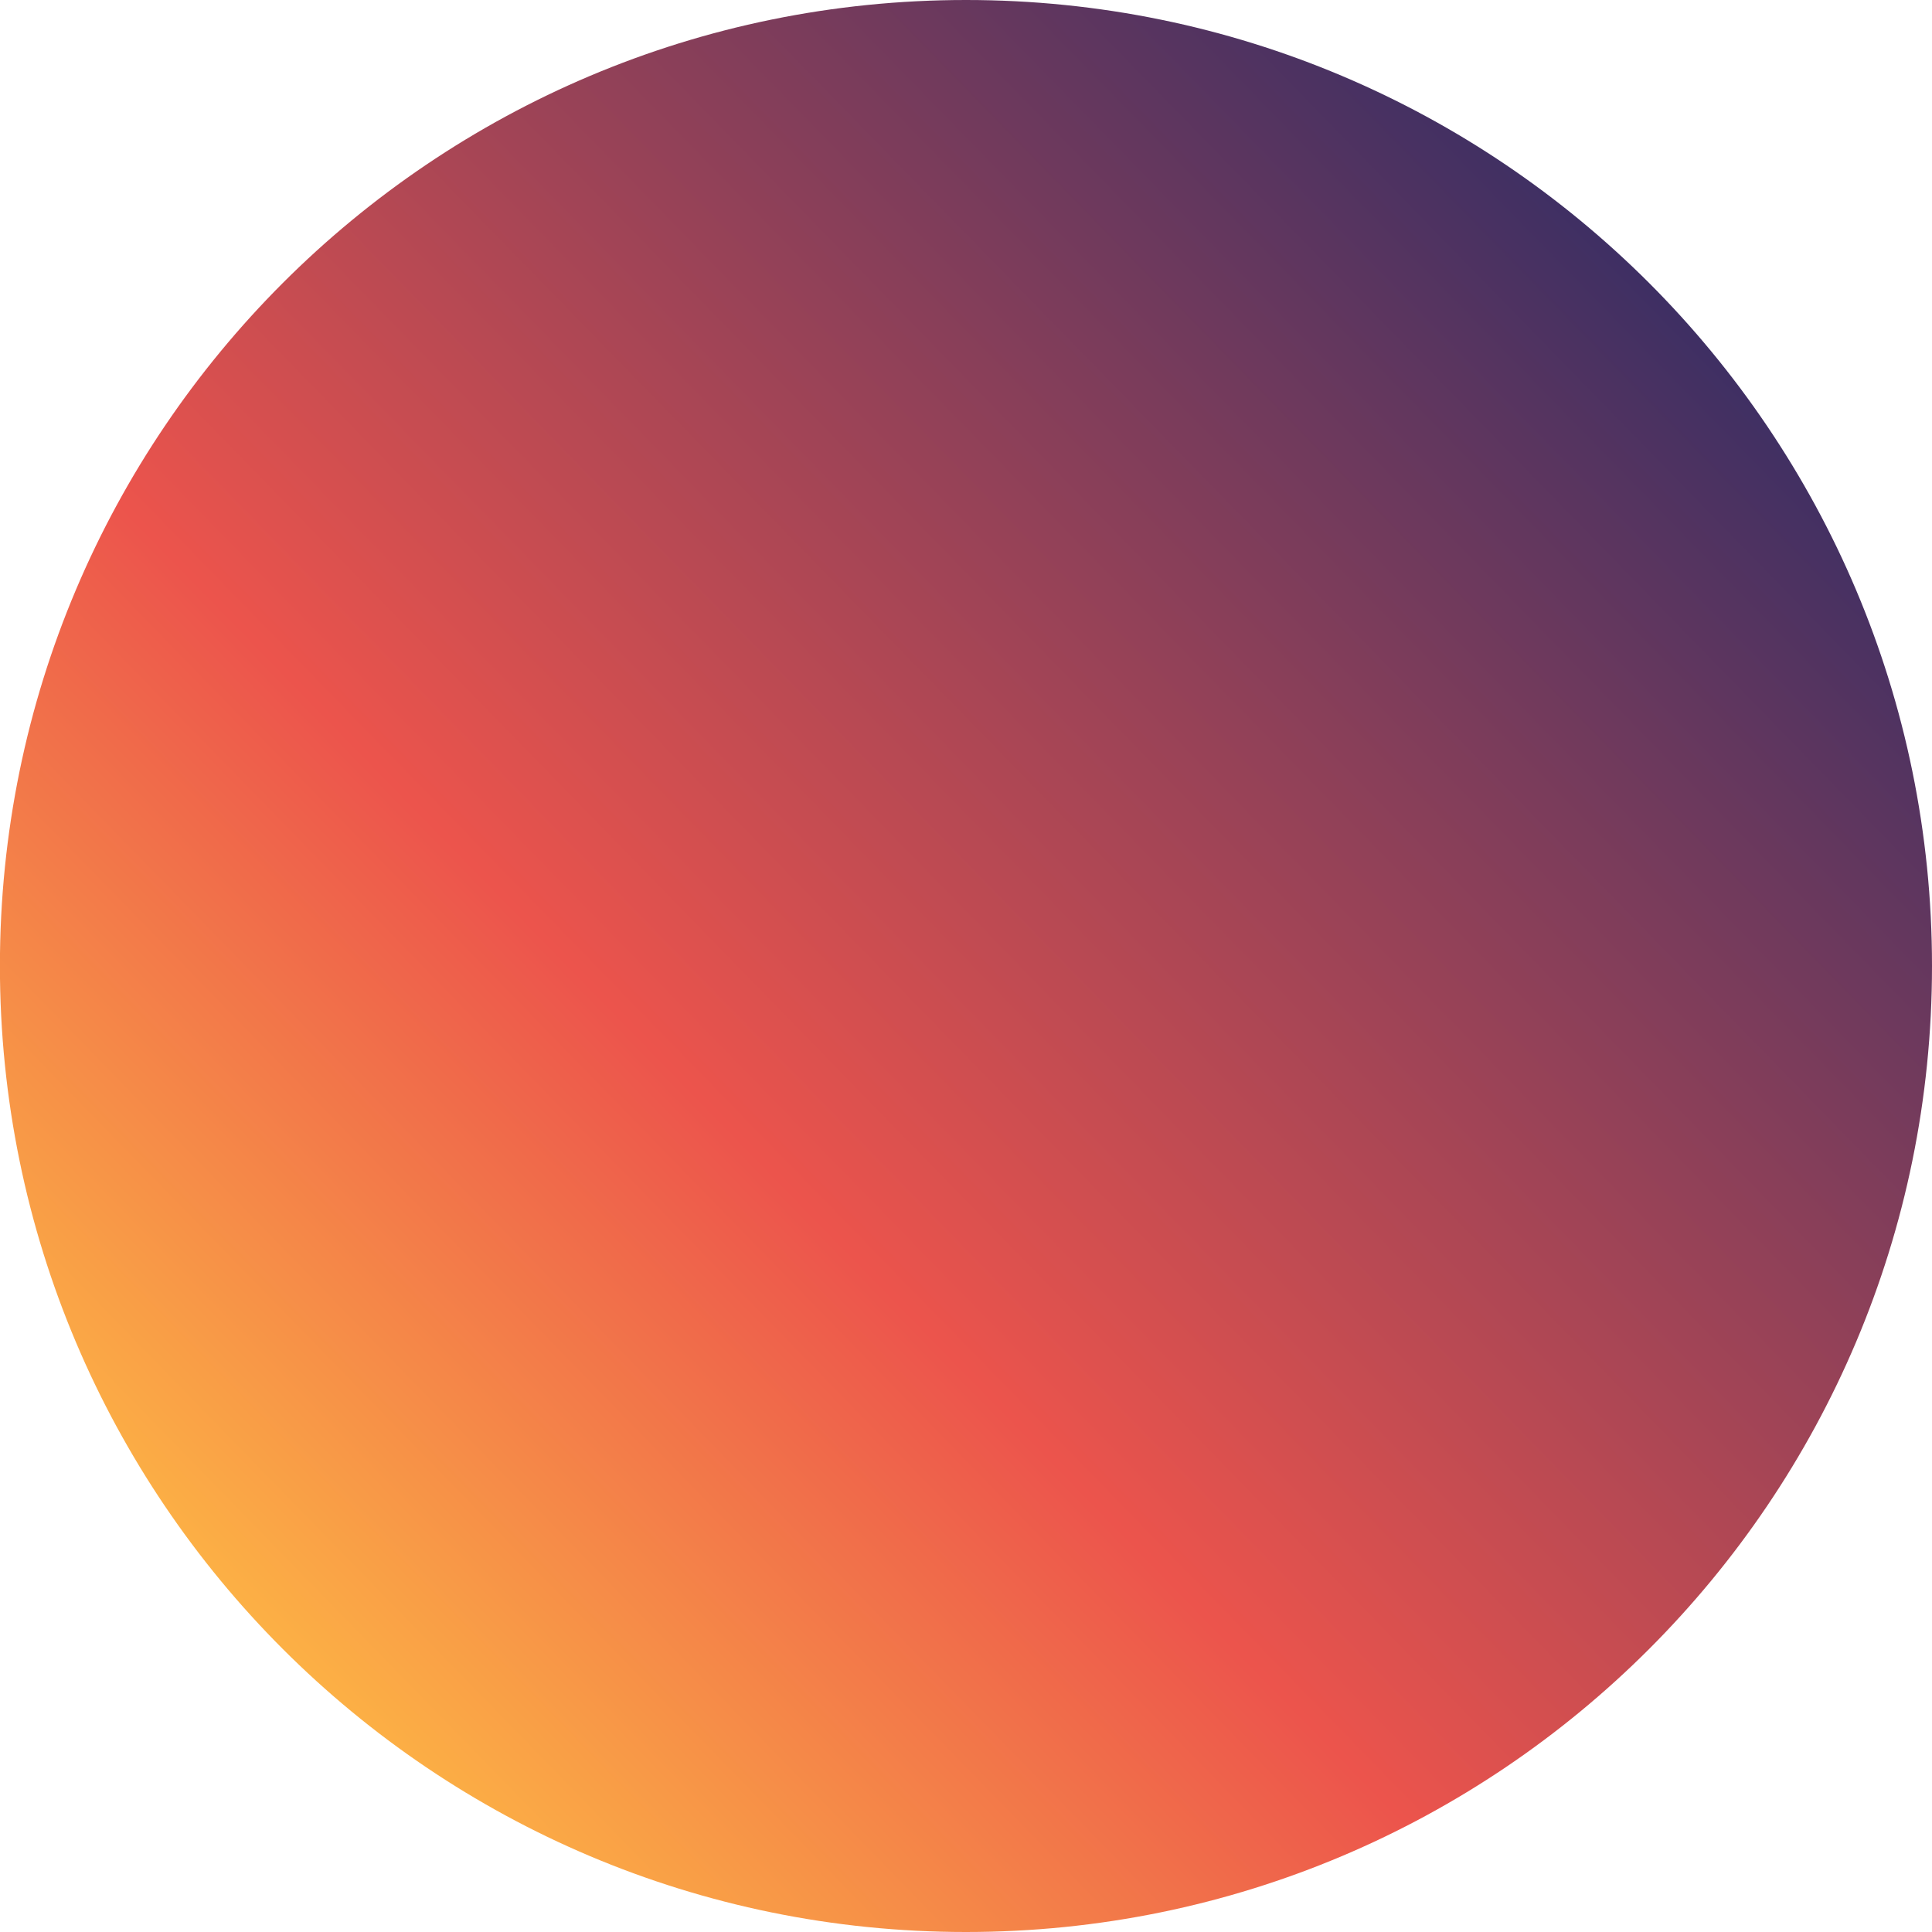 <?xml version="1.0" encoding="UTF-8" standalone="no"?>
<!-- Created with Inkscape (http://www.inkscape.org/) -->

<svg
   width="90"
   height="90"
   viewBox="0 0 23.812 23.812"
   version="1.1"
   id="svg1"
   xml:space="preserve"
   xmlns:xlink="http://www.w3.org/1999/xlink"
   xmlns="http://www.w3.org/2000/svg"
   xmlns:svg="http://www.w3.org/2000/svg"><defs
     id="defs1"><linearGradient
       xlink:href="#linearGradient25"
       id="linearGradient49"
       gradientUnits="userSpaceOnUse"
       gradientTransform="matrix(0,0.309,-0.309,0,78.635,152.032)"
       x1="37.135"
       y1="30.414"
       x2="90.891"
       y2="85.53"
       spreadMethod="pad" /><linearGradient
       id="linearGradient25"><stop
         style="stop-color:#3e2f63;stop-opacity:1;"
         offset="0"
         id="stop23" /><stop
         style="stop-color:#ec544c;stop-opacity:1;"
         offset="0.647"
         id="stop24" /><stop
         style="stop-color:#fcb045;stop-opacity:1;"
         offset="1"
         id="stop25" /></linearGradient></defs><g
     id="layer1"
     transform="translate(-48.948,-160.073)"><path
       d="m 60.854,160.073 c 6.576,0 11.906,5.331 11.906,11.906 -1e-6,6.576 -5.331,11.906 -11.907,11.906 -6.576,0 -11.906,-5.331 -11.906,-11.906 2.5e-4,-6.576 5.331,-11.906 11.907,-11.906 z"
       fill="#f8c574"
       id="path260-4-6"
       style="fill:url(#linearGradient49);fill-opacity:1;stroke-width:0.265" /></g></svg>
